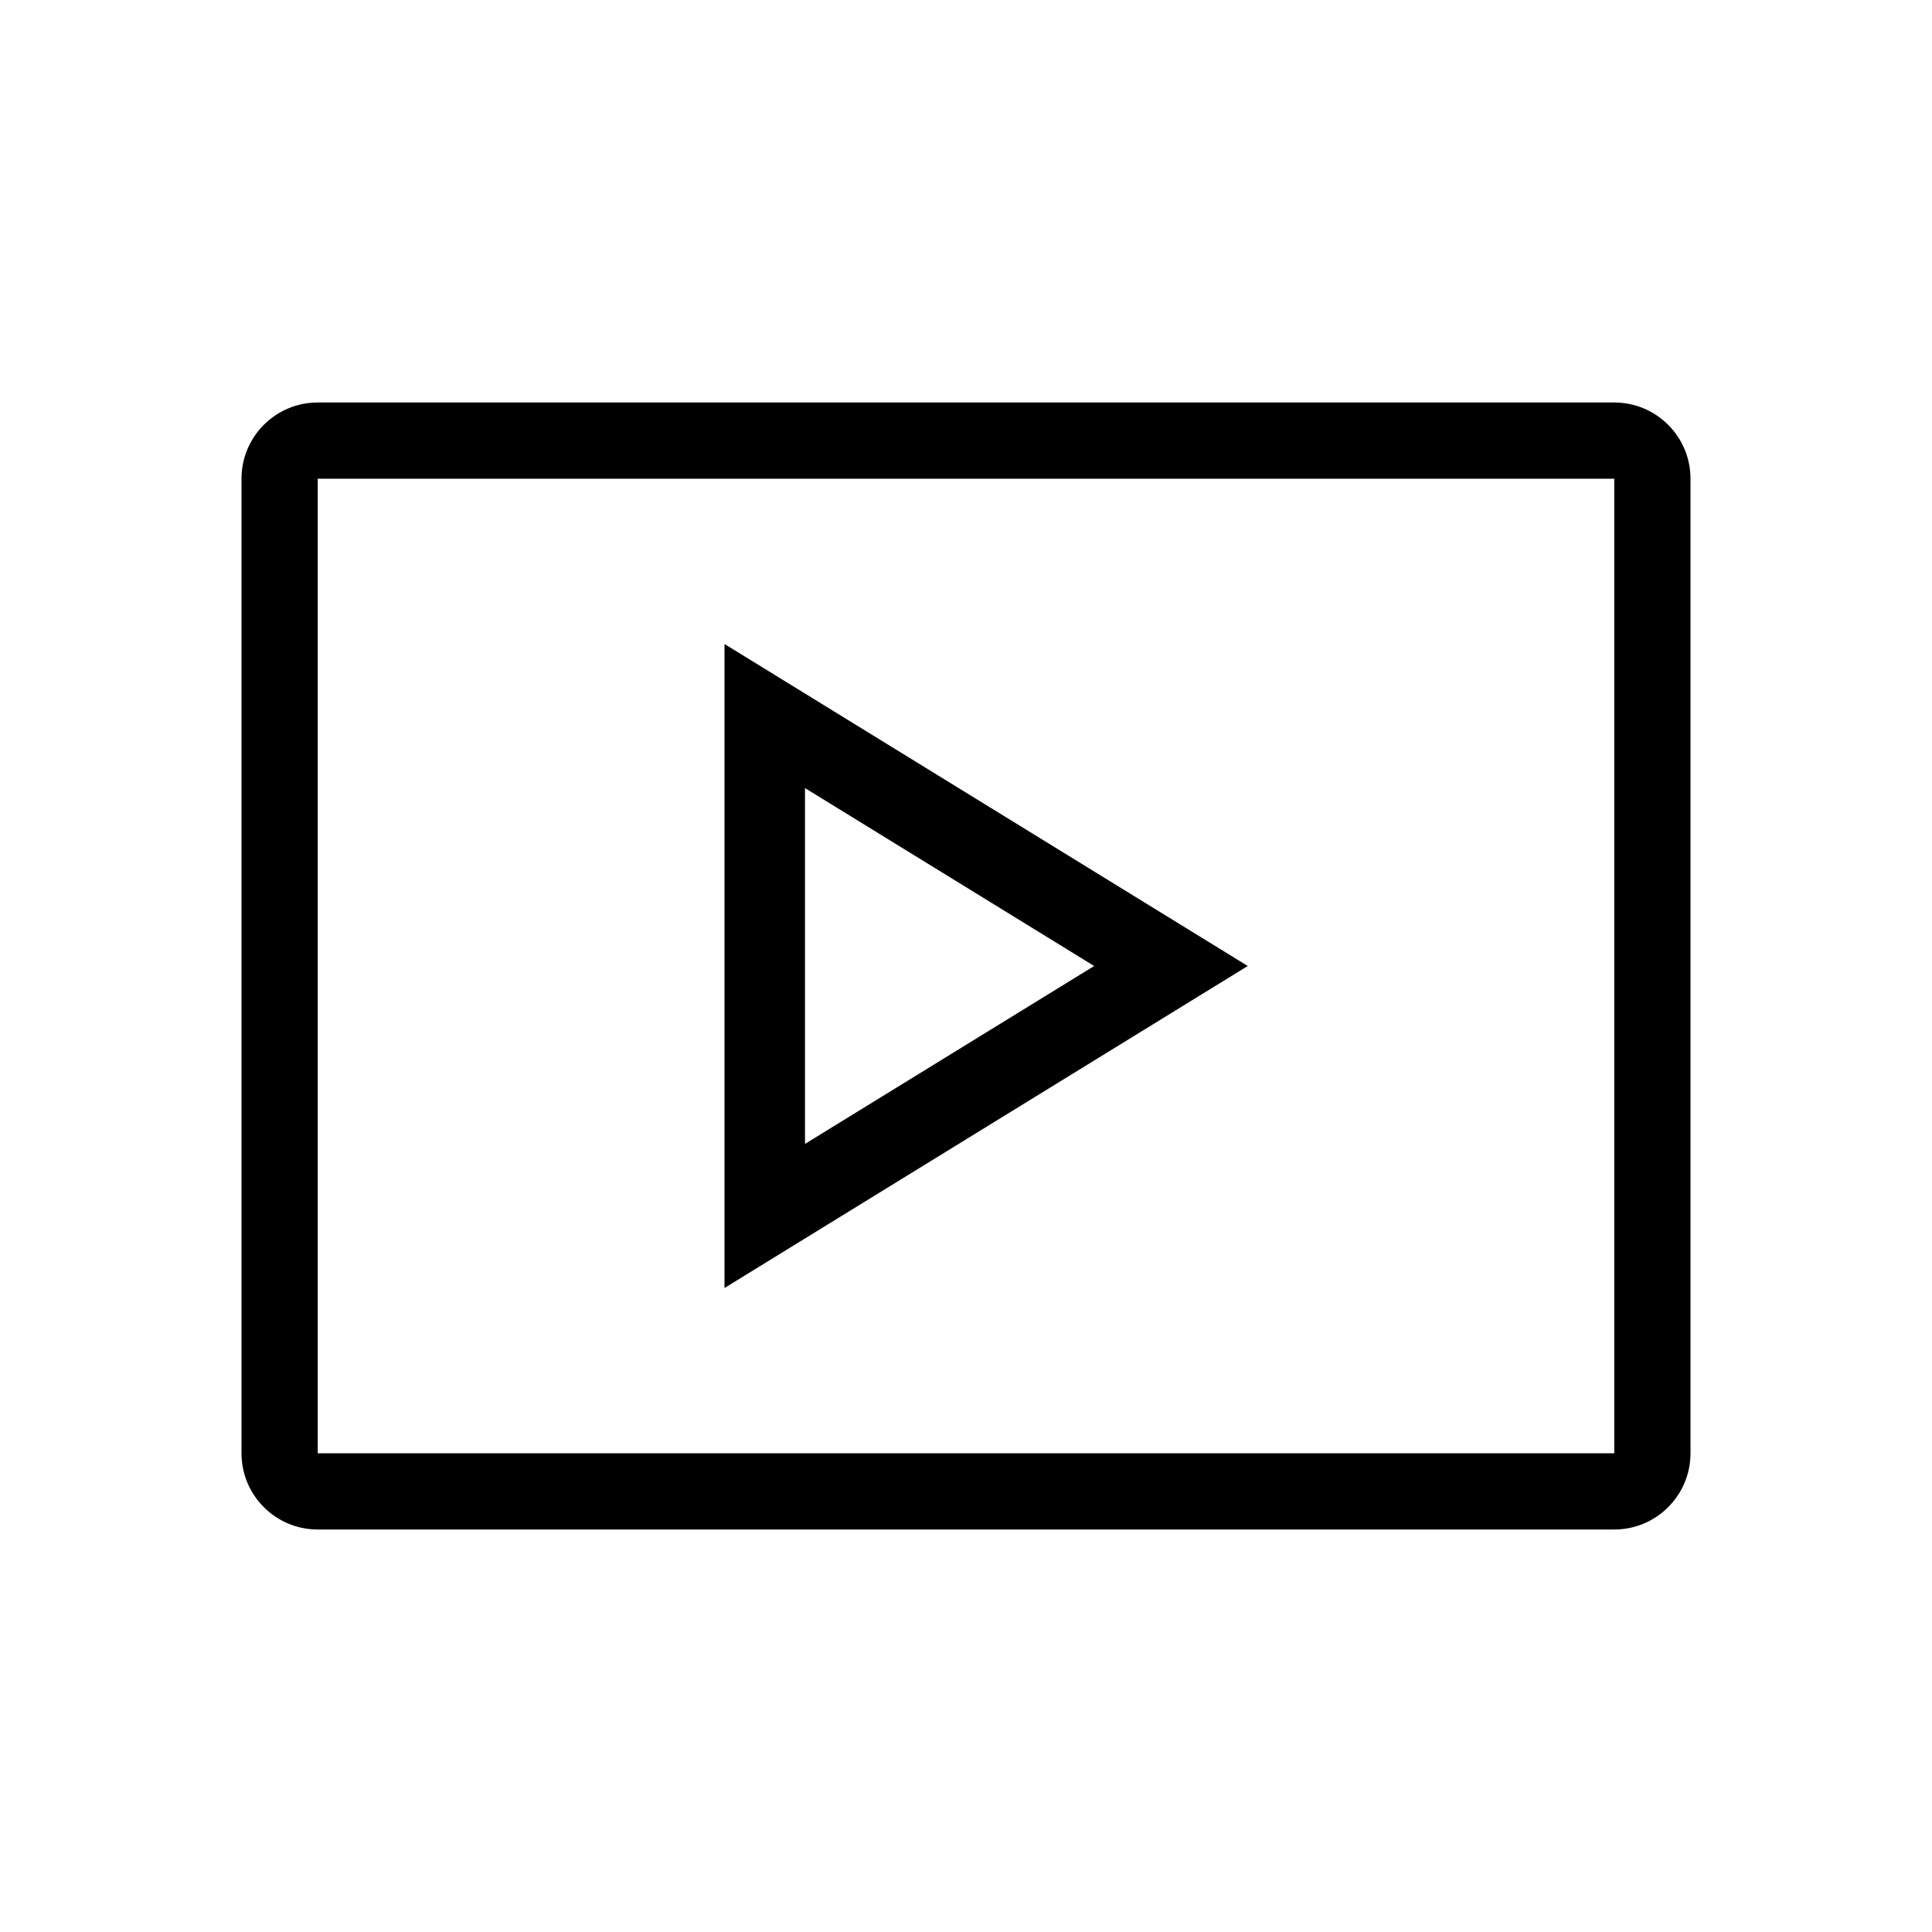 <svg viewBox="0 0 24 24" xmlns="http://www.w3.org/2000/svg">
<path fill-rule="evenodd" clip-rule="evenodd" d="M20.053 5.947H3.947L3.947 5.947V18.053L20.053 18.053V5.947ZM3.947 5C3.424 5 3 5.424 3 5.947V18.053C3 18.576 3.424 19 3.947 19H20.053C20.576 19 21 18.576 21 18.053V5.947C21 5.424 20.576 5 20.053 5H3.947Z"/>
<path fill-rule="evenodd" clip-rule="evenodd" d="M9 8V16L15.5 12L9 8ZM10 9.79V14.21L13.592 12L10 9.79Z"/>
</svg>

